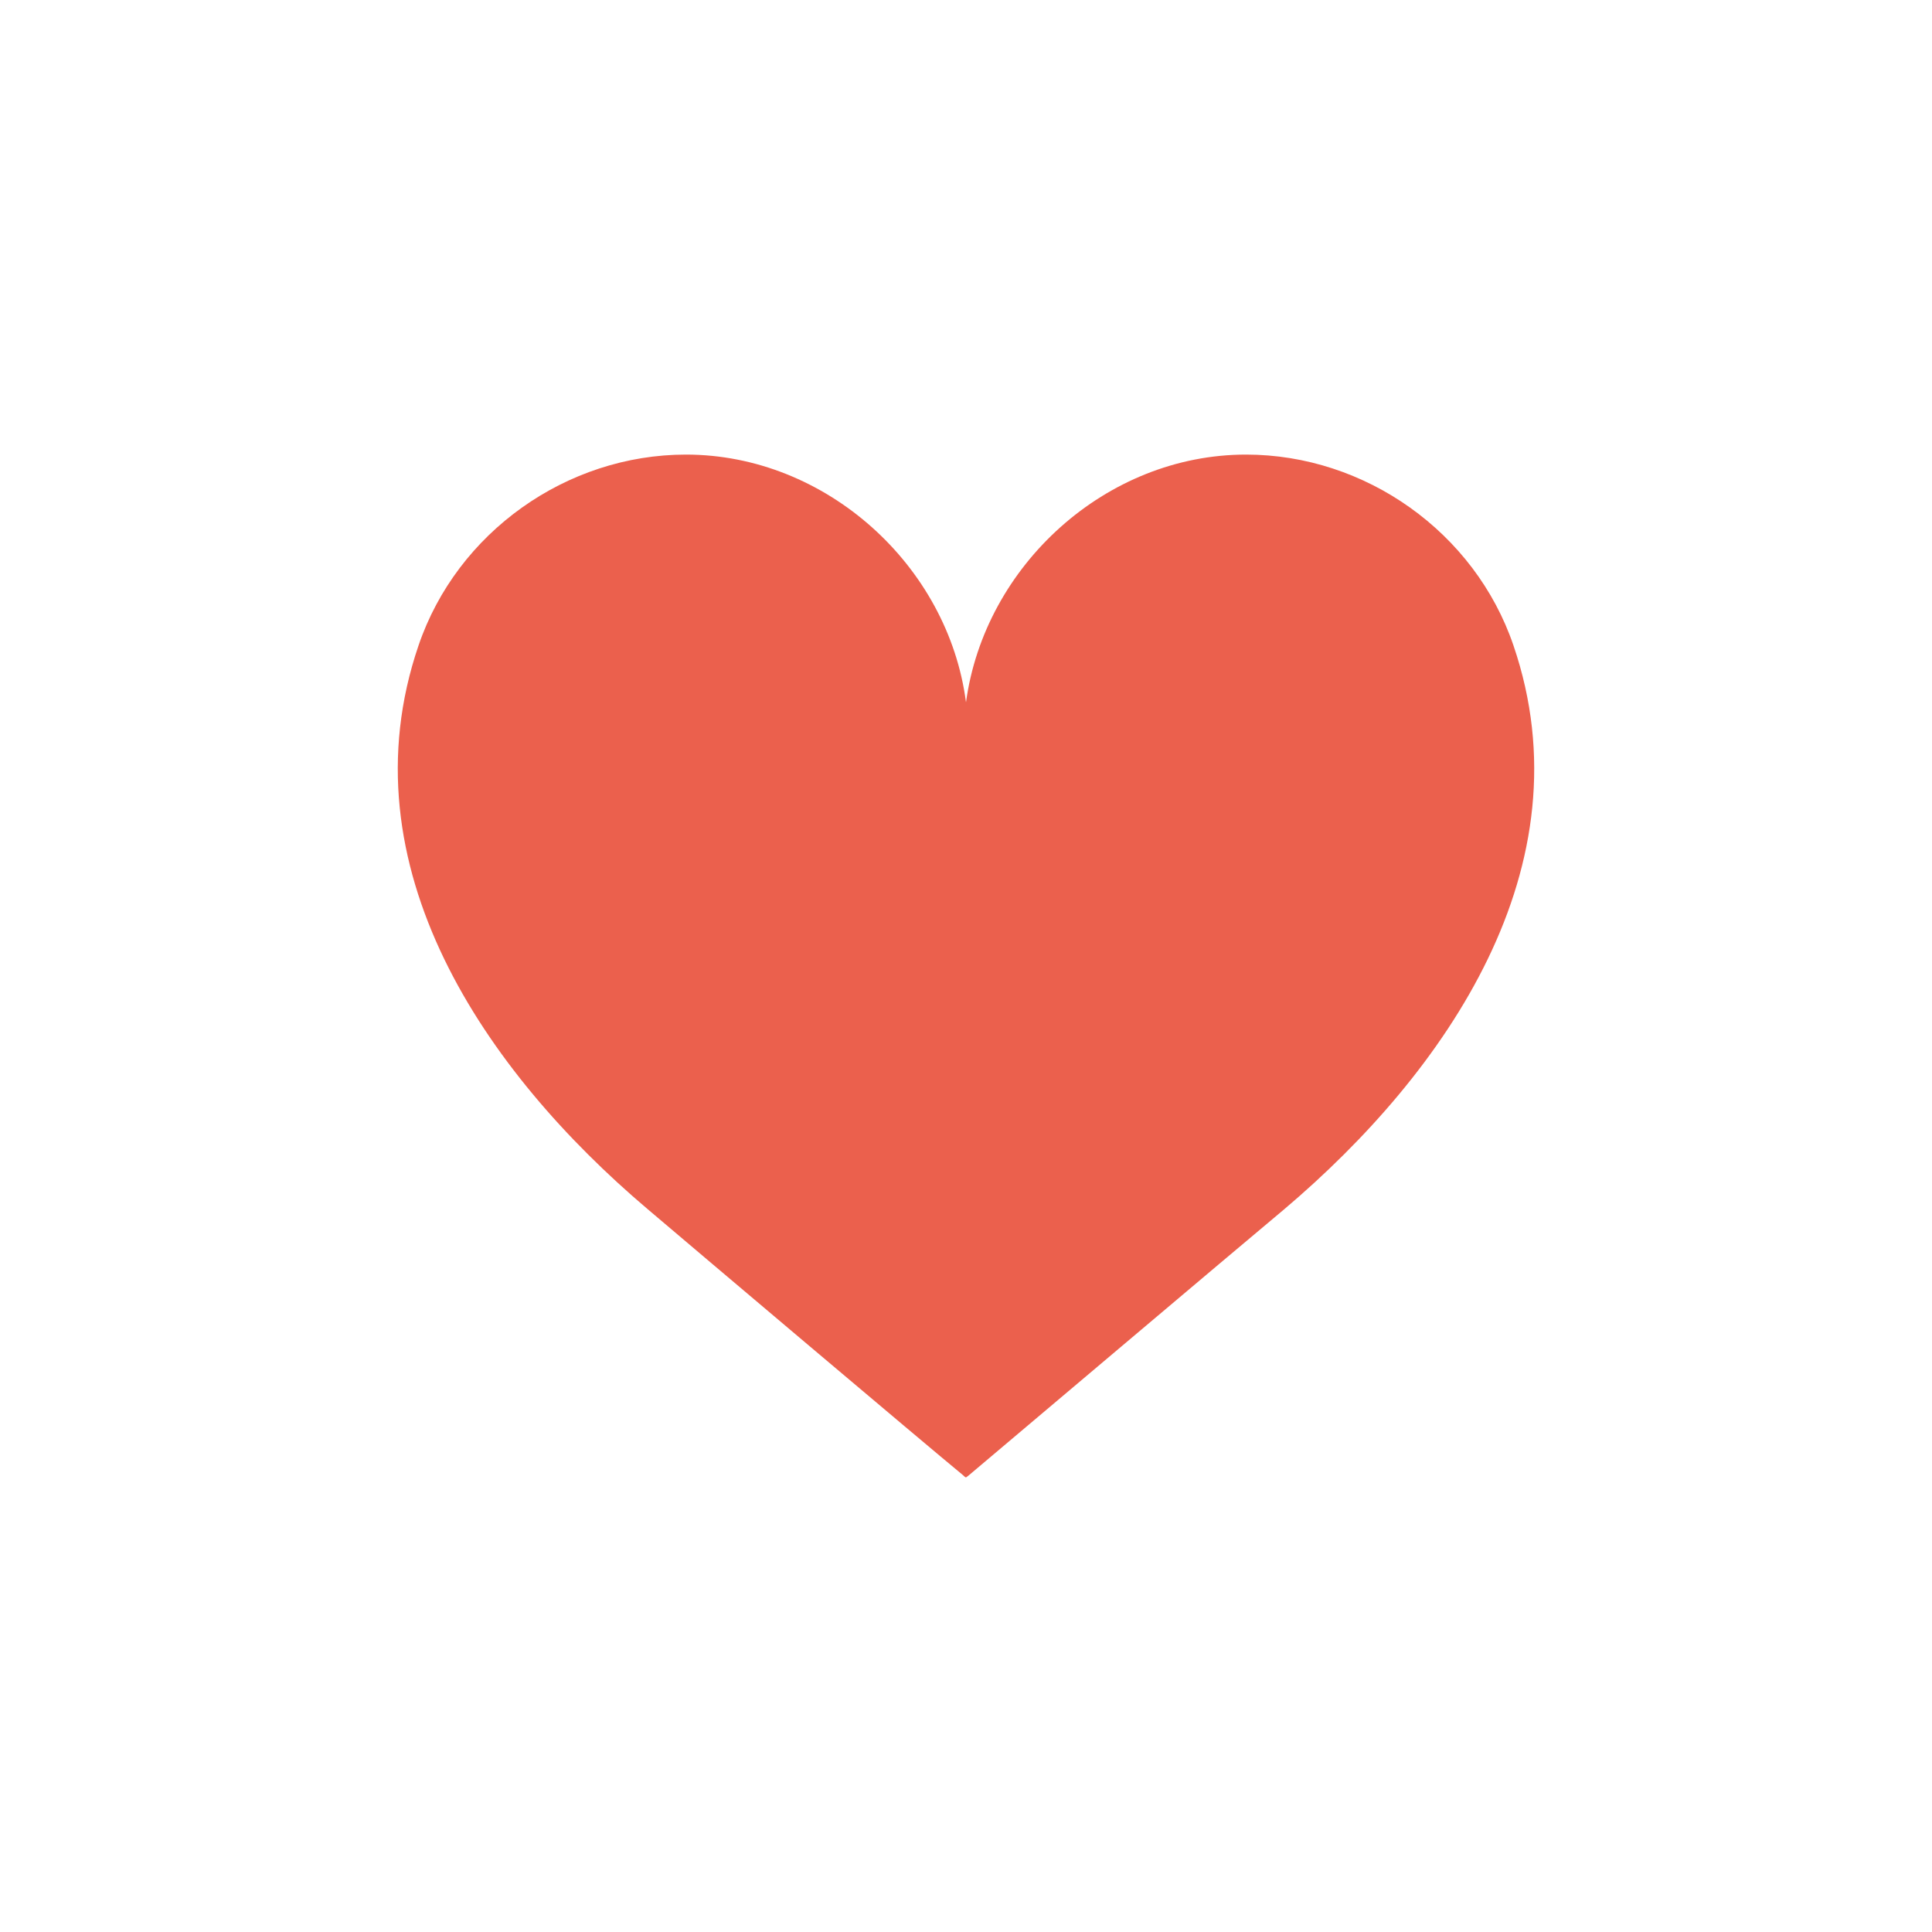 <svg width="34" height="34" viewBox="0 0 34 34" fill="none" xmlns="http://www.w3.org/2000/svg">
<path d="M26.634 11.358C25.956 9.367 24.027 8 21.928 8C19.464 8 17.326 9.952 17 12.36C16.687 9.952 14.536 8 12.072 8C9.973 8 8.044 9.367 7.366 11.358C6.036 15.249 8.552 18.868 11.394 21.276C12.281 22.03 16.283 25.414 16.948 25.961C16.961 25.974 16.987 26 17 26C17 26 17.039 25.974 17.052 25.961C17.717 25.401 21.719 22.017 22.606 21.276C25.448 18.868 27.964 15.249 26.634 11.358Z" fill="#EB604D"/>
</svg>
